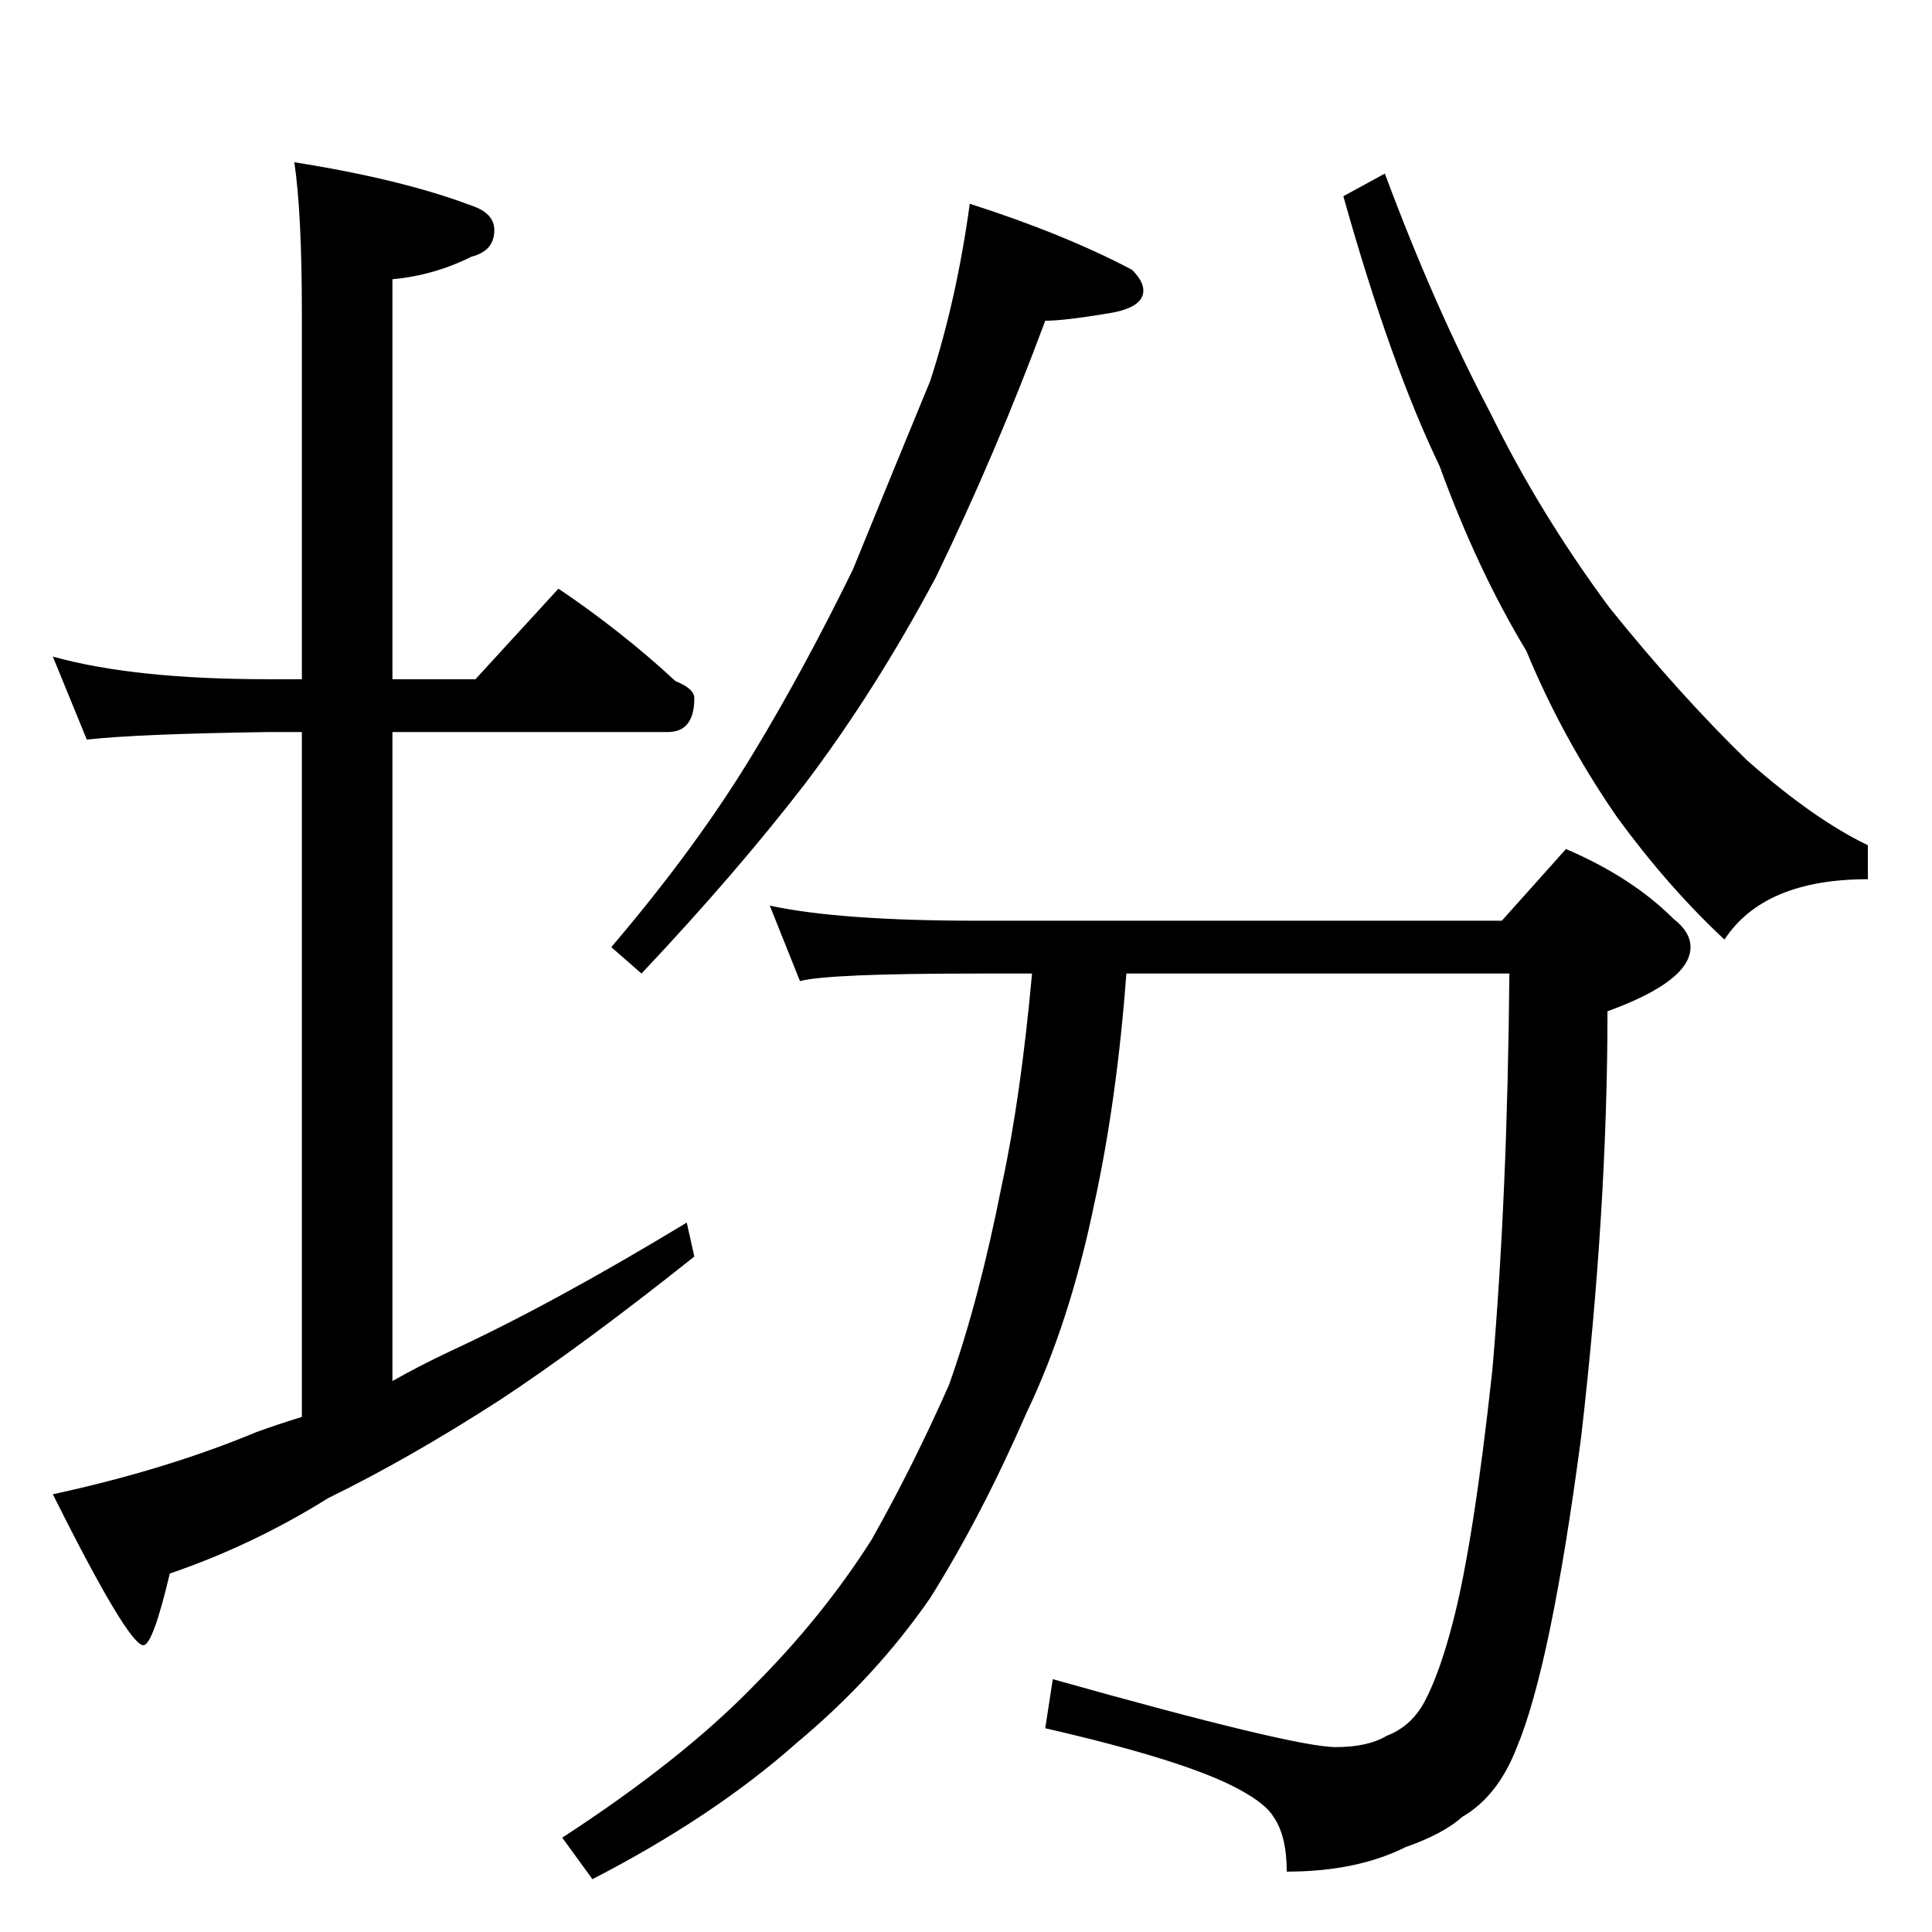 <?xml version="1.0" standalone="no"?>
<!DOCTYPE svg PUBLIC "-//W3C//DTD SVG 1.1//EN" "http://www.w3.org/Graphics/SVG/1.1/DTD/svg11.dtd" >
<svg xmlns="http://www.w3.org/2000/svg" xmlns:xlink="http://www.w3.org/1999/xlink" version="1.1" viewBox="0 -204 1024 1024">
  <g transform="matrix(1 0 0 -1 0 820)">
   <path fill="currentColor"
d="M28 676q43 -12 114 -12h18v194q0 53 -4 80q57 -9 94 -23q12 -4 12 -13q0 -11 -12 -14q-20 -10 -42 -12v-212h44l44 48q34 -23 62 -49q10 -4 10 -9q0 -18 -14 -18h-146v-344q14 8 31 16q54 25 125 68l4 -18q-59 -47 -103 -76q-48 -31 -91 -52q-40 -25 -84 -40
q-9 -38 -14 -38q-8 0 -48 80q60 13 108 33q11 4 24 8v363h-18q-69 -1 -96 -4zM514 916q50 -16 86 -35q6 -6 6 -11q0 -9 -18 -12q-24 -4 -34 -4q-26 -70 -58 -136q-32 -60 -69 -109q-37 -48 -87 -101l-16 14q46 54 76 104q26 43 52 96q22 54 41 100q14 43 21 94zM734 932
q26 -70 56 -127q26 -53 63 -103q37 -46 73 -81q35 -31 64 -45v-18q-55 0 -76 -32q-30 28 -57 65q-29 42 -48 88q-26 43 -46 98q-26 54 -51 143zM408 544q37 -8 110 -8h278l34 38q35 -15 57 -37q9 -7 9 -15q0 -18 -44 -34q0 -105 -14 -226q-16 -121 -34 -164q-10 -26 -29 -37
q-10 -9 -30 -16q-26 -13 -63 -13q0 19 -7 29q-4 7 -19 15q-28 15 -102 32l4 26q128 -36 150 -36q17 0 27 6q13 5 20 18q8 15 15 42q11 42 21 134q8 93 9 210h-203q-5 -67 -17 -122q-13 -63 -36 -111q-24 -55 -51 -98q-29 -42 -71 -77q-44 -39 -108 -72l-16 22q63 41 101 80
q37 37 63 78q22 39 41 82q16 45 28 106q10 46 16 112h-29q-79 0 -94 -4z" />
  </g>

</svg>
